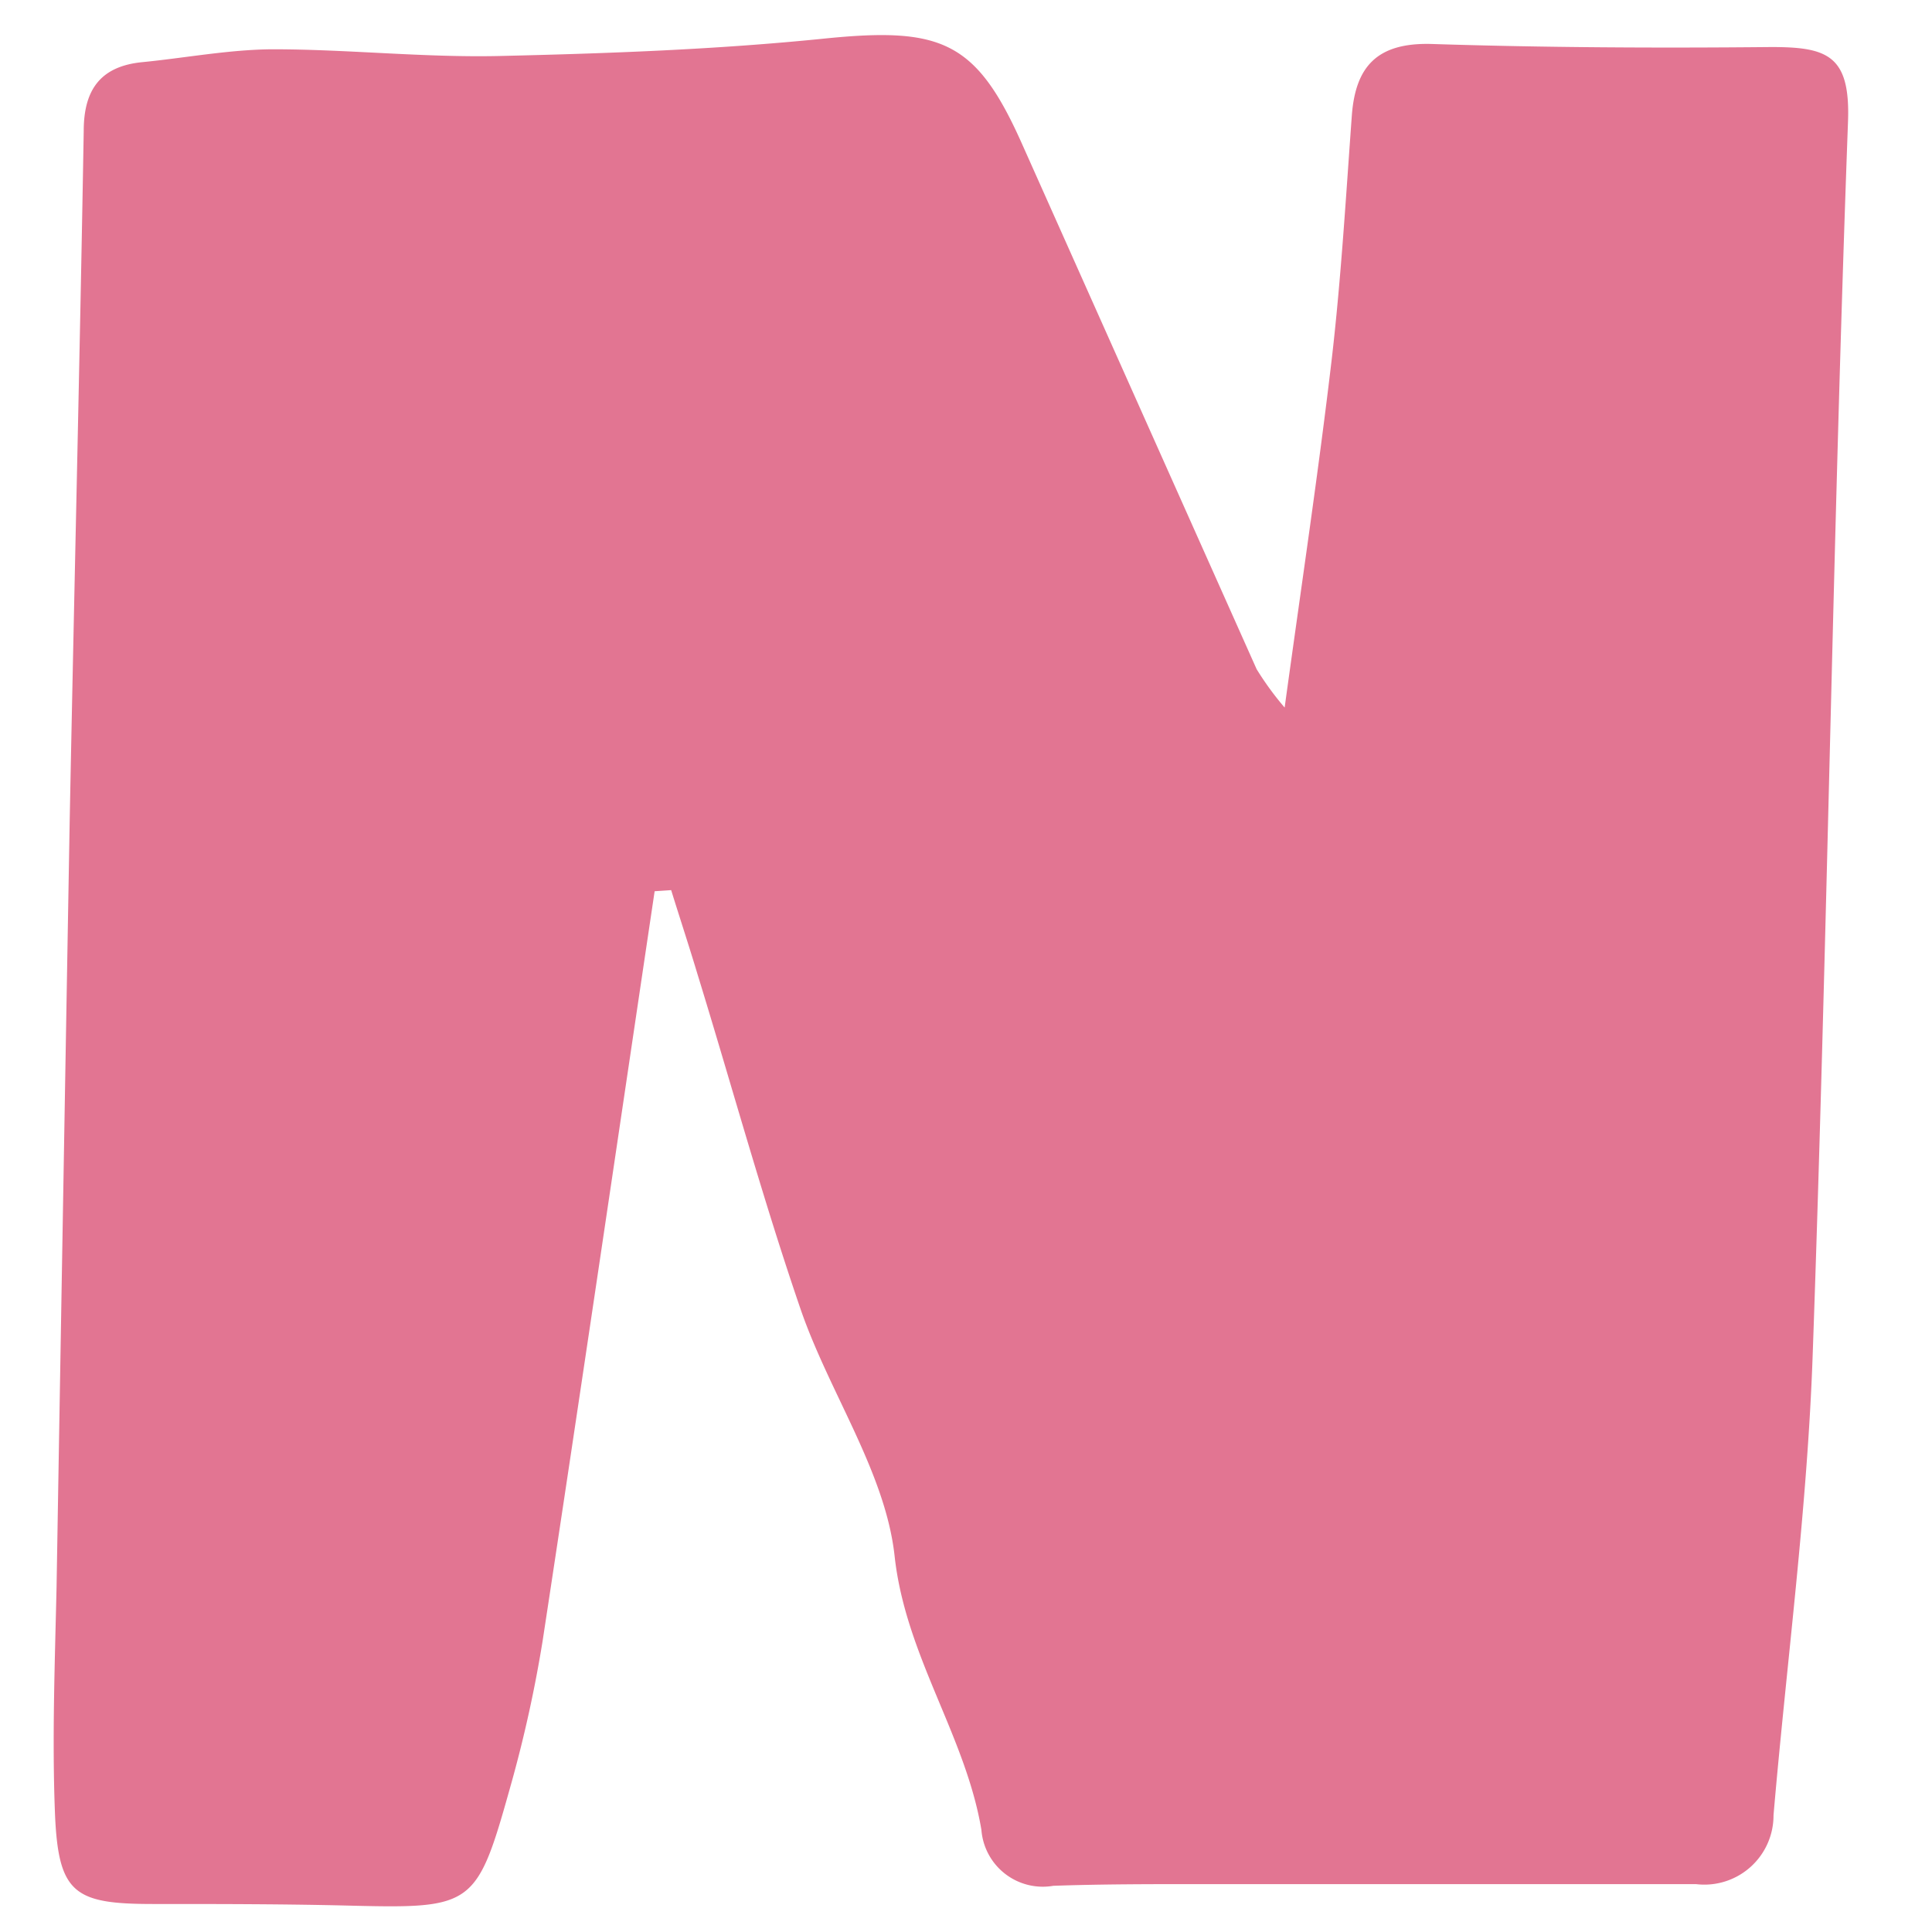 <svg id="Layer_1" data-name="Layer 1" xmlns="http://www.w3.org/2000/svg" viewBox="0 0 69 69"><path d="M23.38,31.83c-1.33,8.93-2.64,17.85-4,26.77a46.44,46.44,0,0,1-1.08,4.95C17,68.2,17,68.17,12.15,68.05,9.92,68,7.7,68,5.47,68c-2.85,0-3.4-.38-3.51-3.32-.1-2.65,0-5.31.06-8Q2.25,43,2.49,29.26c.16-8.19.36-16.39.5-24.58,0-1.43.56-2.31,2.09-2.46s3.1-.45,4.65-.46c2.7,0,5.4.3,8.1.24,3.87-.09,7.75-.23,11.59-.62,4.22-.43,5.45.09,7.09,3.78q4.18,9.36,8.37,18.74a10.86,10.86,0,0,0,1,1.37c.62-4.51,1.22-8.5,1.69-12.51.33-2.87.5-5.76.71-8.64.13-1.72.88-2.6,2.83-2.55,4.05.13,8.1.15,12.15.11,2,0,2.83.29,2.74,2.67-.54,14.67-.74,29.36-1.26,44-.19,5.51-.93,11-1.4,16.48a2.47,2.47,0,0,1-2.77,2.46c-5.93,0-11.85,0-17.78,0-1.73,0-3.45,0-5.17.06a2.2,2.2,0,0,1-2.57-2c-.57-3.38-2.71-6.21-3.1-9.78-.33-3-2.35-5.86-3.37-8.85-1.35-3.94-2.46-8-3.67-11.93-.3-1-.63-2-.94-3Z" fill="#e27592"/></svg>